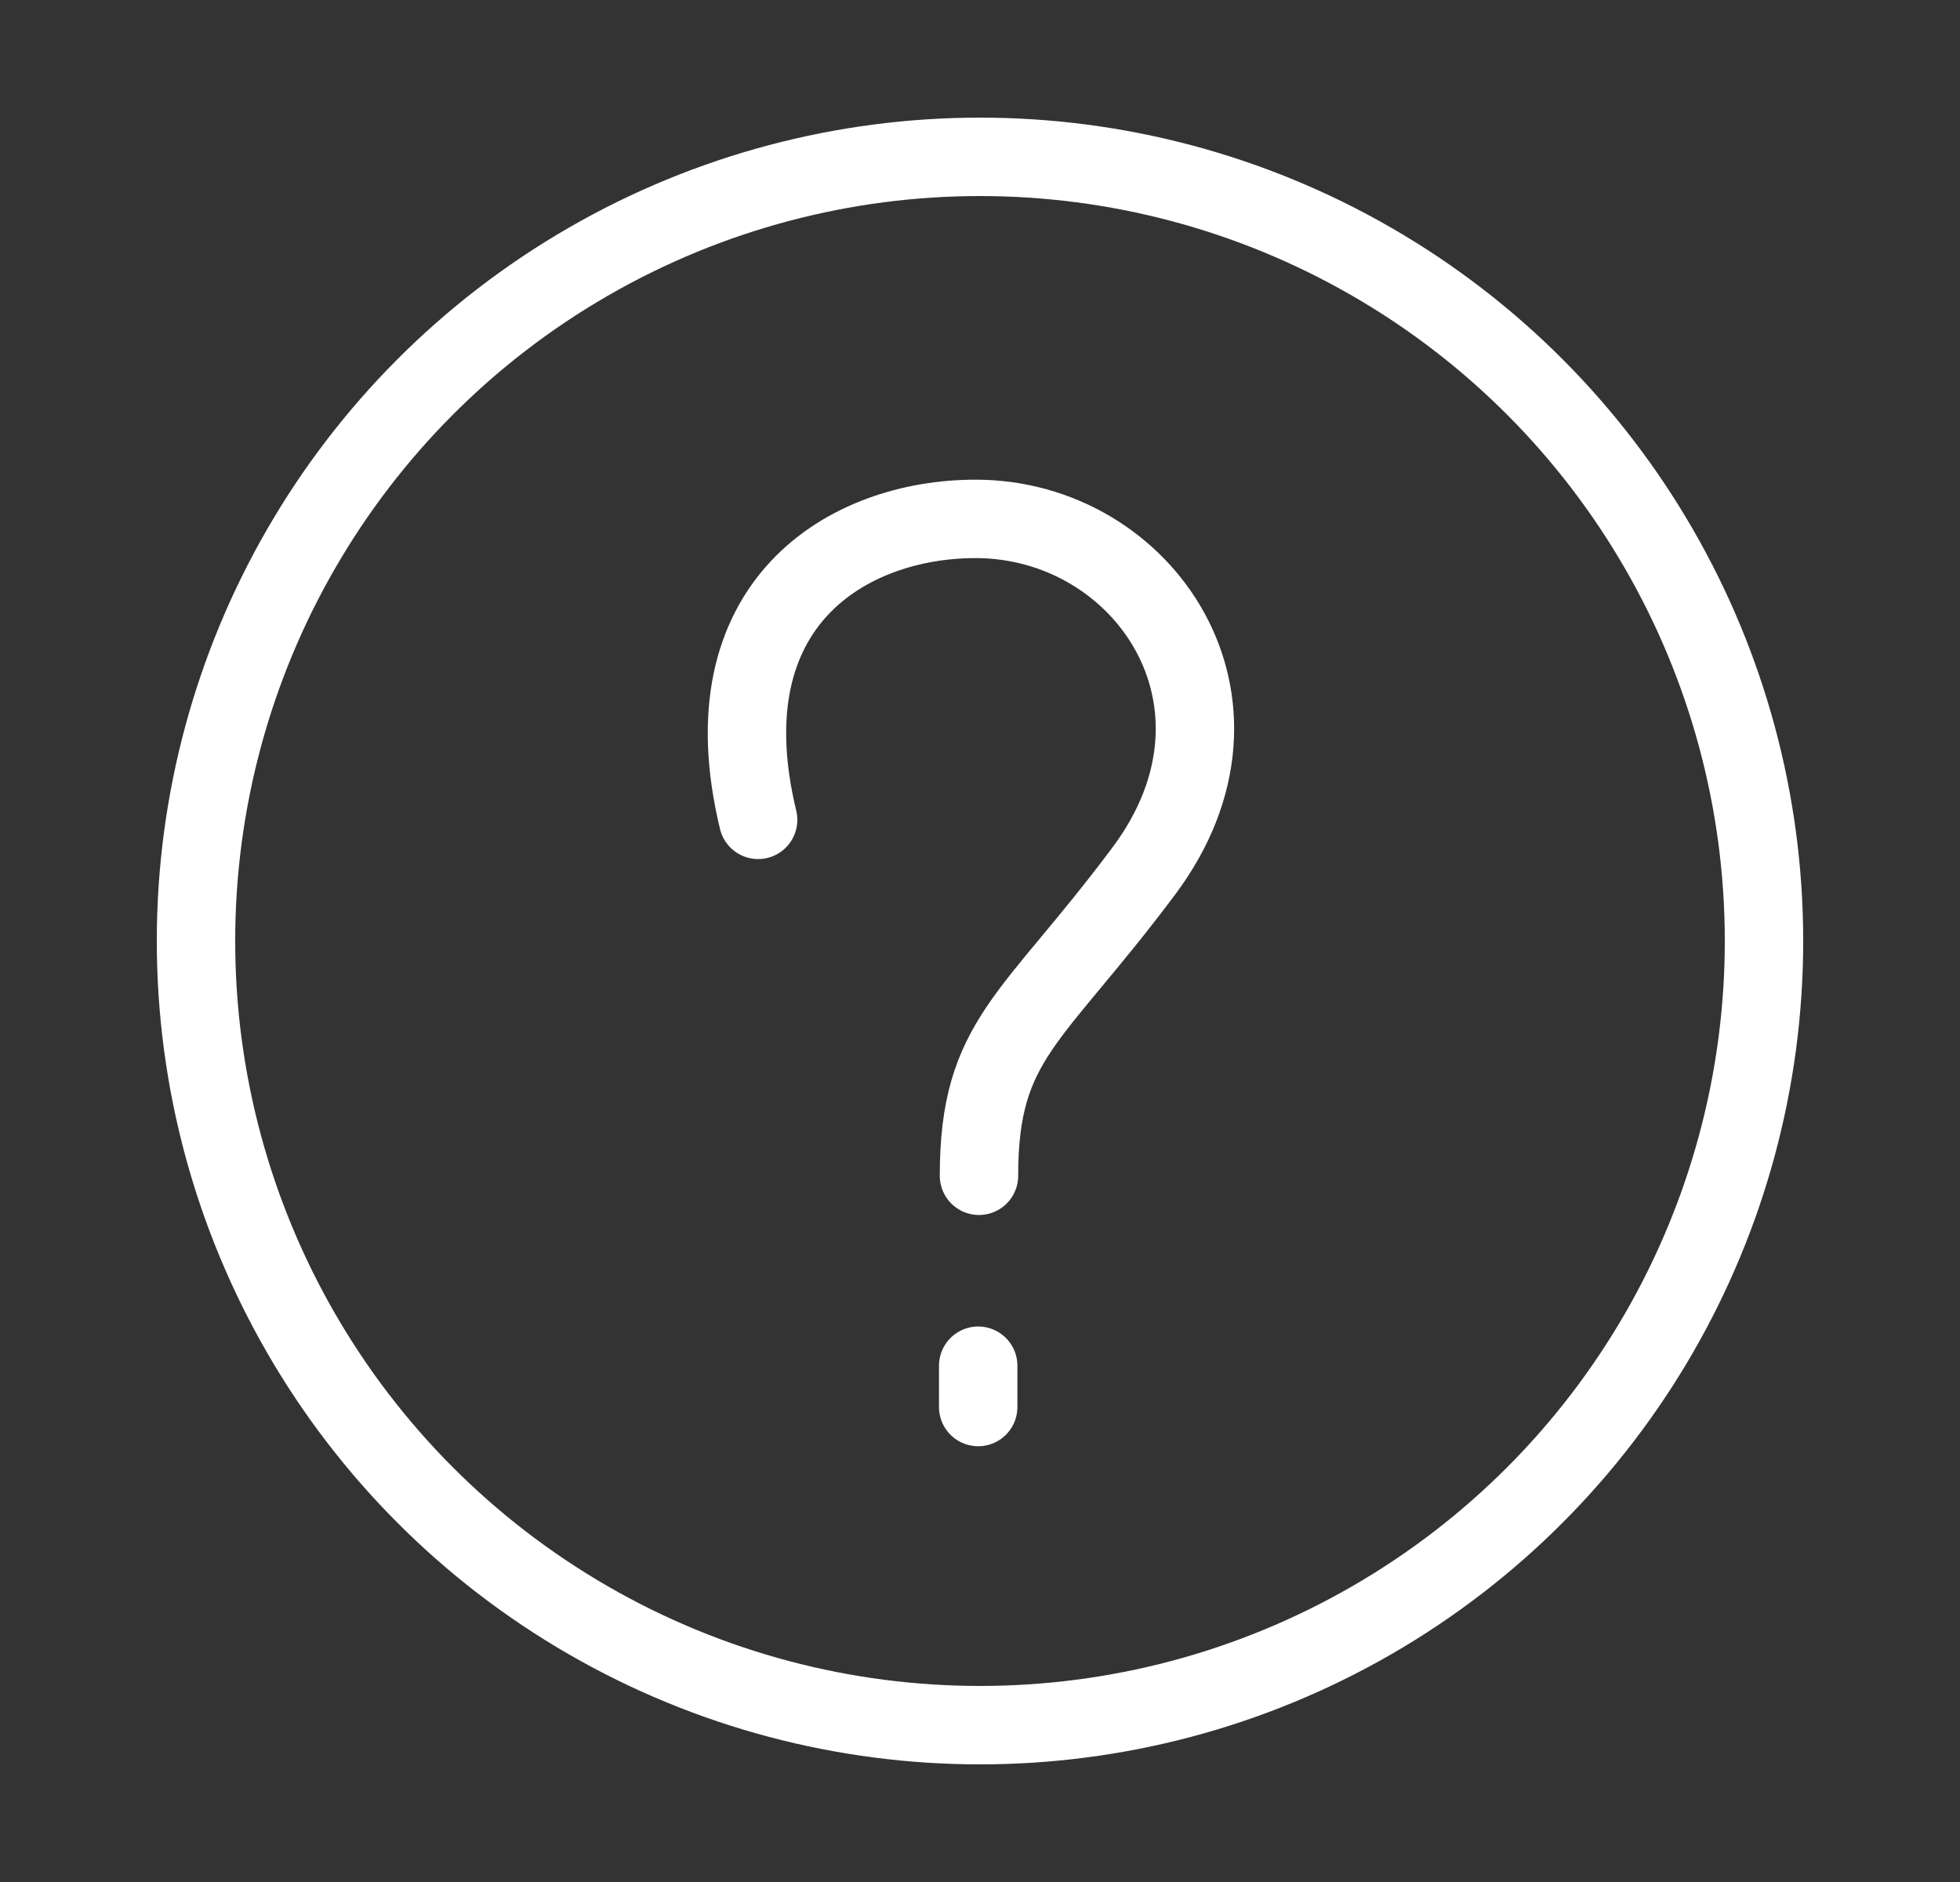 <svg width="25" height="24" viewBox="0 0 25 24" fill="none" xmlns="http://www.w3.org/2000/svg">
<rect x="0" y="0" width="25" height="24" fill="#333333" stroke="none"/>
<circle cx="12.5" cy="12" r="10" stroke="white" stroke-linecap="round" stroke-linejoin="round"/>
<path d="M9.67 10.455C9 7.687 10.822 6.617 12.443 6.617C14.591 6.617 16.193 8.96 14.591 11.105C13.166 13.014 12.487 13.245 12.487 14.994" stroke="white" stroke-linecap="round" stroke-linejoin="round"/>
<path d="M12.477 17.416L12.477 17.943" stroke="white" stroke-linecap="round" stroke-linejoin="round"/>
</svg>
